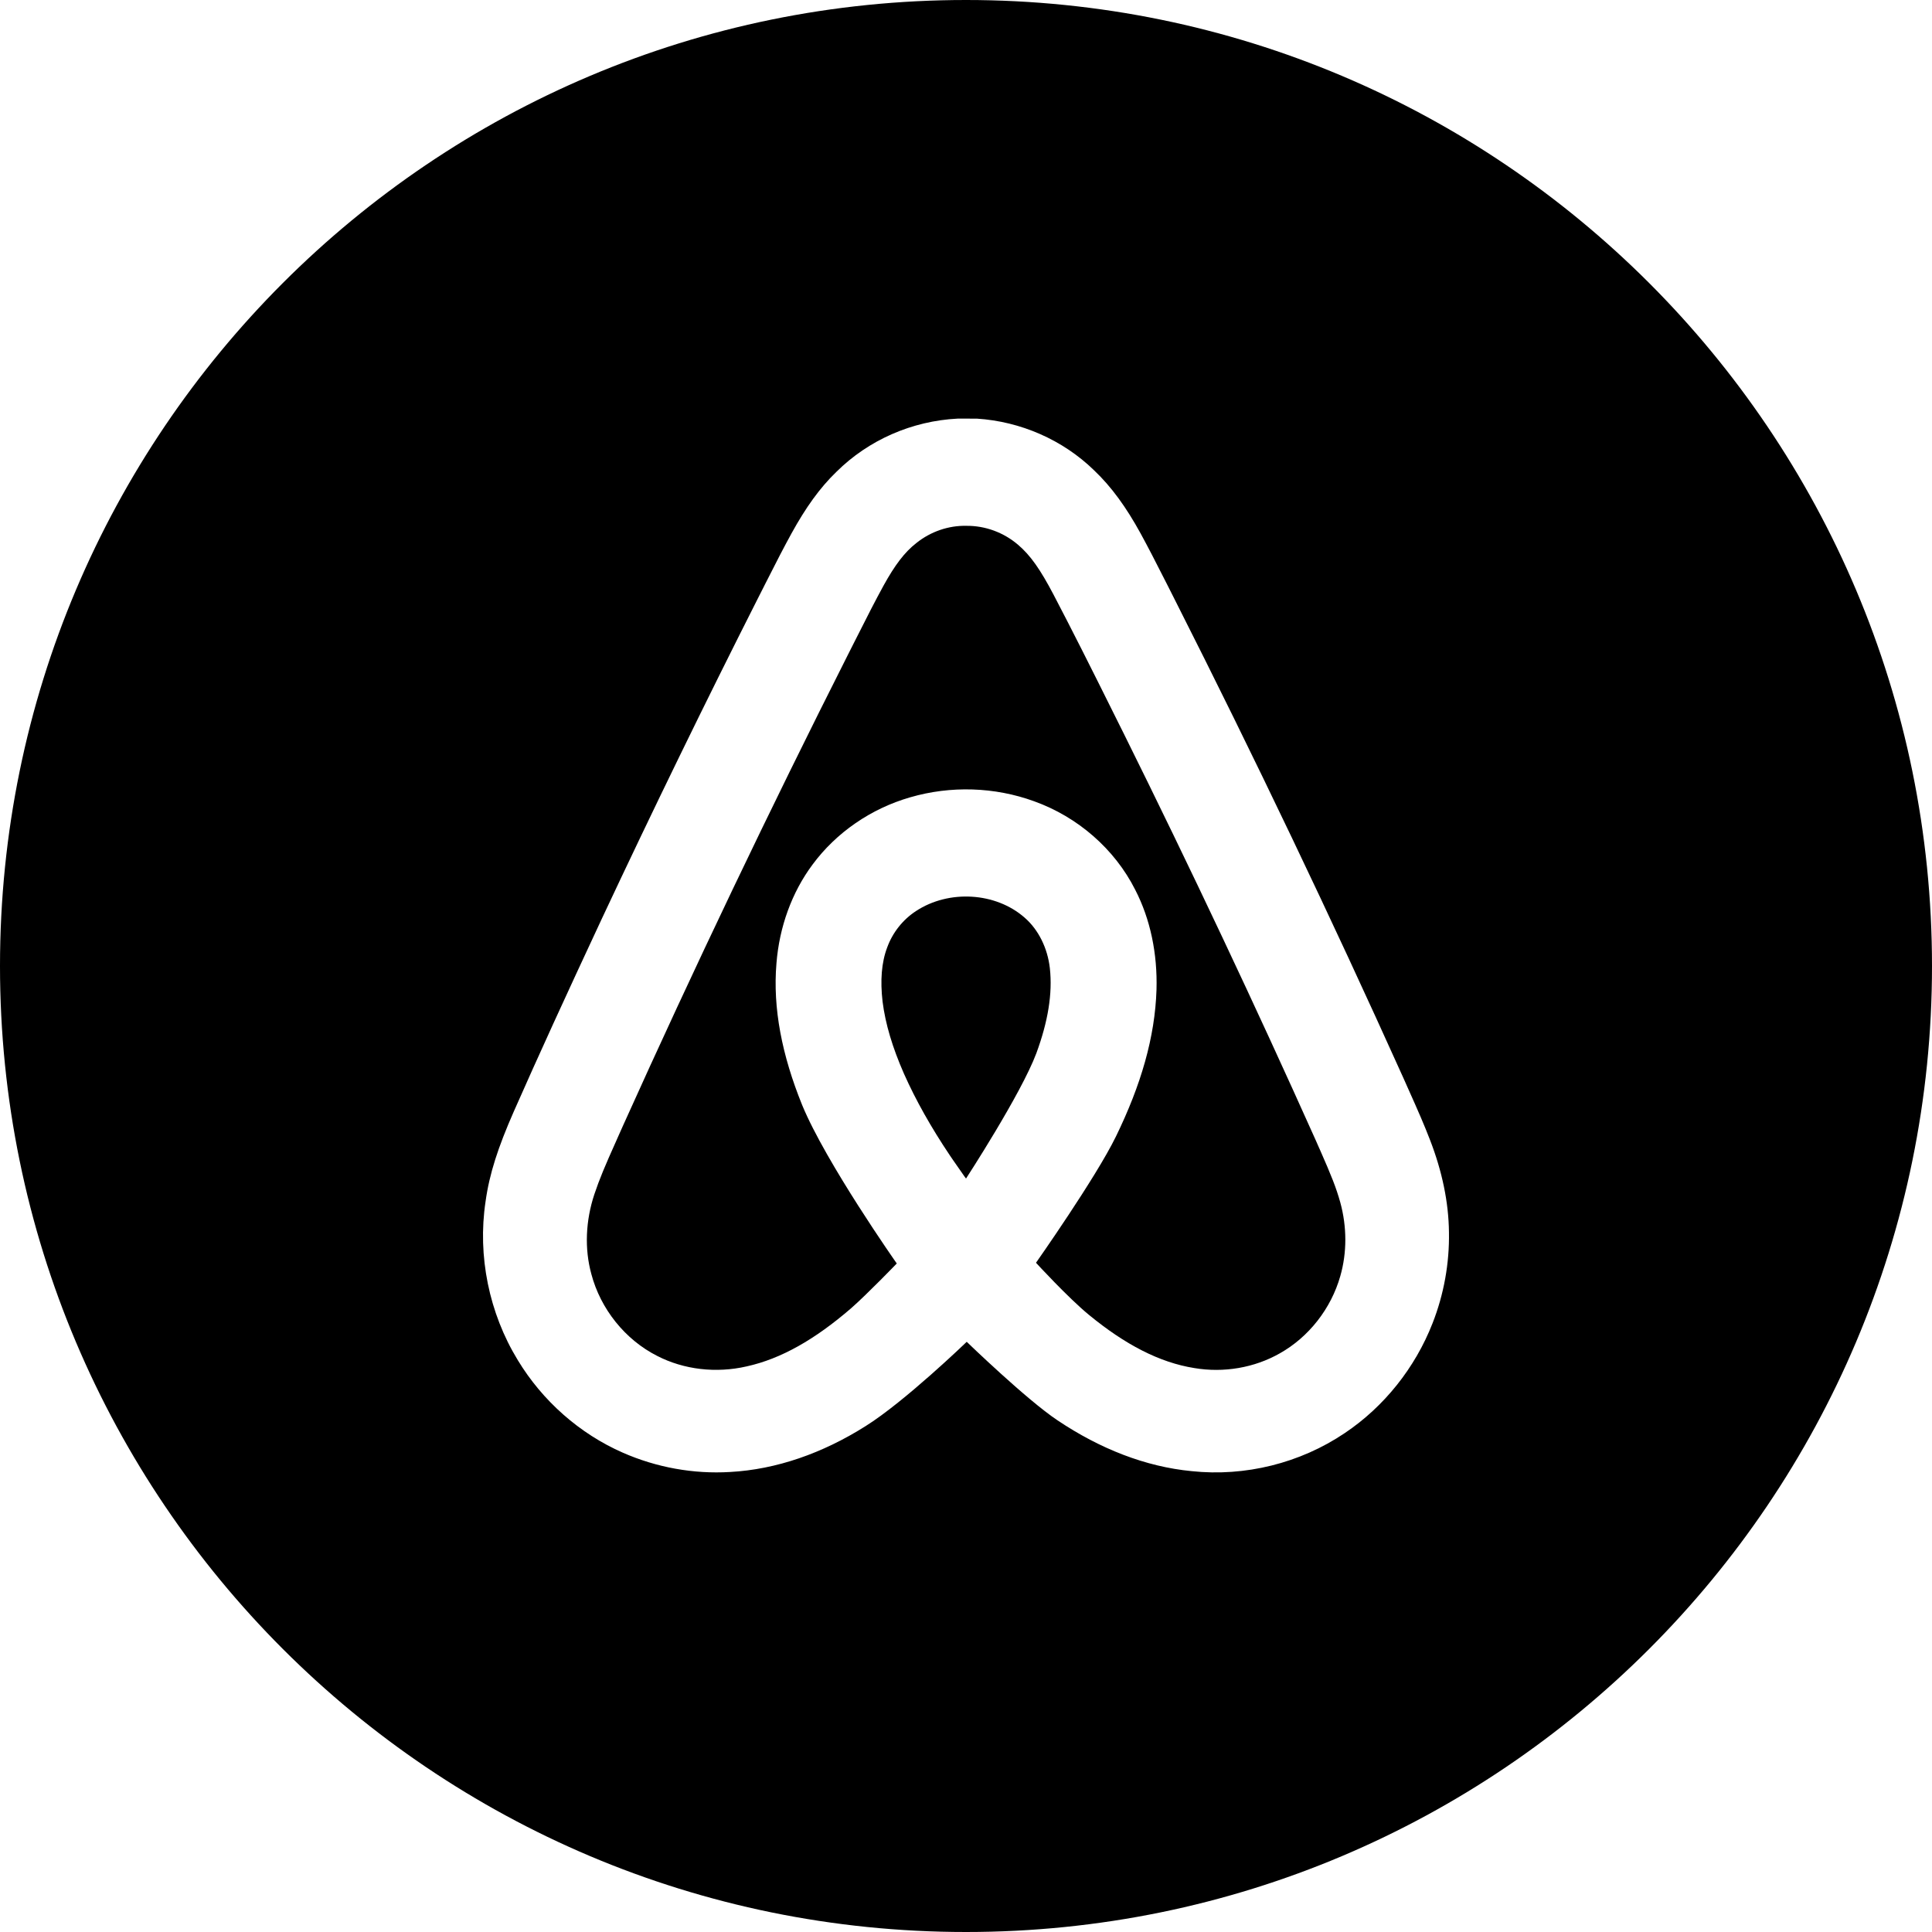 <svg width="48" height="48" viewBox="0 0 48 48" fill="none" xmlns="http://www.w3.org/2000/svg">
<path fill-rule="evenodd" clip-rule="evenodd" d="M24 0C10.745 0 0 10.745 0 24C0 37.255 10.745 48 24 48C37.255 48 48 37.255 48 24C48 10.745 37.255 0 24 0ZM34.962 26.996C35.255 27.65 35.385 27.95 35.532 28.331C35.828 29.098 35.991 29.867 35.999 30.616C36.012 31.386 35.873 32.159 35.591 32.876C35.158 33.984 34.387 34.95 33.411 35.604C32.302 36.353 30.932 36.692 29.605 36.55C28.464 36.441 27.332 35.997 26.277 35.29C25.508 34.779 24.018 33.337 24.018 33.337C24.018 33.337 22.479 34.823 21.503 35.433C20.436 36.107 19.285 36.509 18.139 36.571C17.231 36.626 16.31 36.459 15.473 36.091C14.4 35.62 13.478 34.806 12.864 33.792C12.15 32.624 11.861 31.203 12.063 29.855C12.159 29.157 12.377 28.499 12.763 27.62C13.389 26.202 14.039 24.782 14.959 22.811C16.218 20.128 17.507 17.481 18.828 14.87L18.968 14.594L19.004 14.522C19.311 13.915 19.472 13.604 19.667 13.248C20.016 12.615 20.365 12.123 20.781 11.722C21.576 10.933 22.656 10.457 23.797 10.4L24.27 10.401C25.357 10.47 26.403 10.928 27.175 11.678C27.614 12.093 27.978 12.599 28.335 13.248C28.529 13.604 28.679 13.894 29.008 14.543C29.096 14.718 29.136 14.797 29.186 14.896C31.172 18.821 33.064 22.782 34.864 26.776L34.962 26.996Z" fill="black"/>
<path d="M31.799 33.622C31.166 33.983 30.402 34.113 29.672 33.989C28.804 33.851 27.949 33.402 27.06 32.672C26.538 32.245 25.739 31.373 25.739 31.373C25.739 31.373 27.224 29.263 27.724 28.238C28.346 26.962 28.696 25.77 28.733 24.586C28.758 23.697 28.583 22.841 28.204 22.106C27.693 21.092 26.774 20.295 25.692 19.907C24.712 19.55 23.62 19.516 22.613 19.809C21.644 20.088 20.778 20.68 20.186 21.482C19.671 22.174 19.362 23.034 19.291 23.932C19.196 25.053 19.429 26.219 19.929 27.454C20.521 28.89 22.28 31.391 22.28 31.391C22.28 31.391 21.547 32.152 21.139 32.509C20.252 33.273 19.412 33.758 18.549 33.948C17.789 34.122 16.99 34.029 16.325 33.686C15.532 33.284 14.921 32.523 14.692 31.654C14.519 31.025 14.549 30.328 14.766 29.674C14.894 29.292 15.023 28.984 15.328 28.305C15.34 28.277 15.34 28.277 15.353 28.248C15.409 28.124 15.444 28.044 15.481 27.961C17.243 24.049 19.108 20.146 21.073 16.254C21.114 16.171 21.148 16.105 21.223 15.957C21.581 15.246 21.744 14.929 21.952 14.548C22.23 14.044 22.475 13.716 22.771 13.488C23.125 13.205 23.57 13.054 24.008 13.064C24.477 13.059 24.935 13.229 25.29 13.532C25.606 13.8 25.848 14.153 26.172 14.768C26.637 15.658 27.042 16.46 27.783 17.952C27.849 18.085 27.849 18.085 27.916 18.218C29.592 21.598 31.18 24.962 32.693 28.338C32.714 28.385 32.73 28.421 32.768 28.509C32.783 28.541 32.783 28.541 32.797 28.573C33.081 29.218 33.198 29.511 33.299 29.874C33.465 30.478 33.467 31.121 33.299 31.705C33.07 32.512 32.517 33.218 31.799 33.622Z" fill="black"/>
<path d="M23.671 28.811C23.648 28.778 23.648 28.778 23.626 28.745C23.613 28.726 23.613 28.726 23.6 28.707C23.132 28.009 22.754 27.34 22.457 26.672C22.175 26.028 21.998 25.446 21.927 24.883C21.867 24.362 21.9 23.914 22.042 23.539C22.177 23.167 22.433 22.846 22.759 22.634C23.575 22.098 24.739 22.167 25.457 22.799C25.8 23.097 26.026 23.554 26.083 24.052C26.154 24.69 26.035 25.386 25.748 26.167C25.367 27.184 24.001 29.28 24.001 29.28C24.001 29.28 24.012 29.307 23.671 28.811Z" fill="black"/>
</svg>
